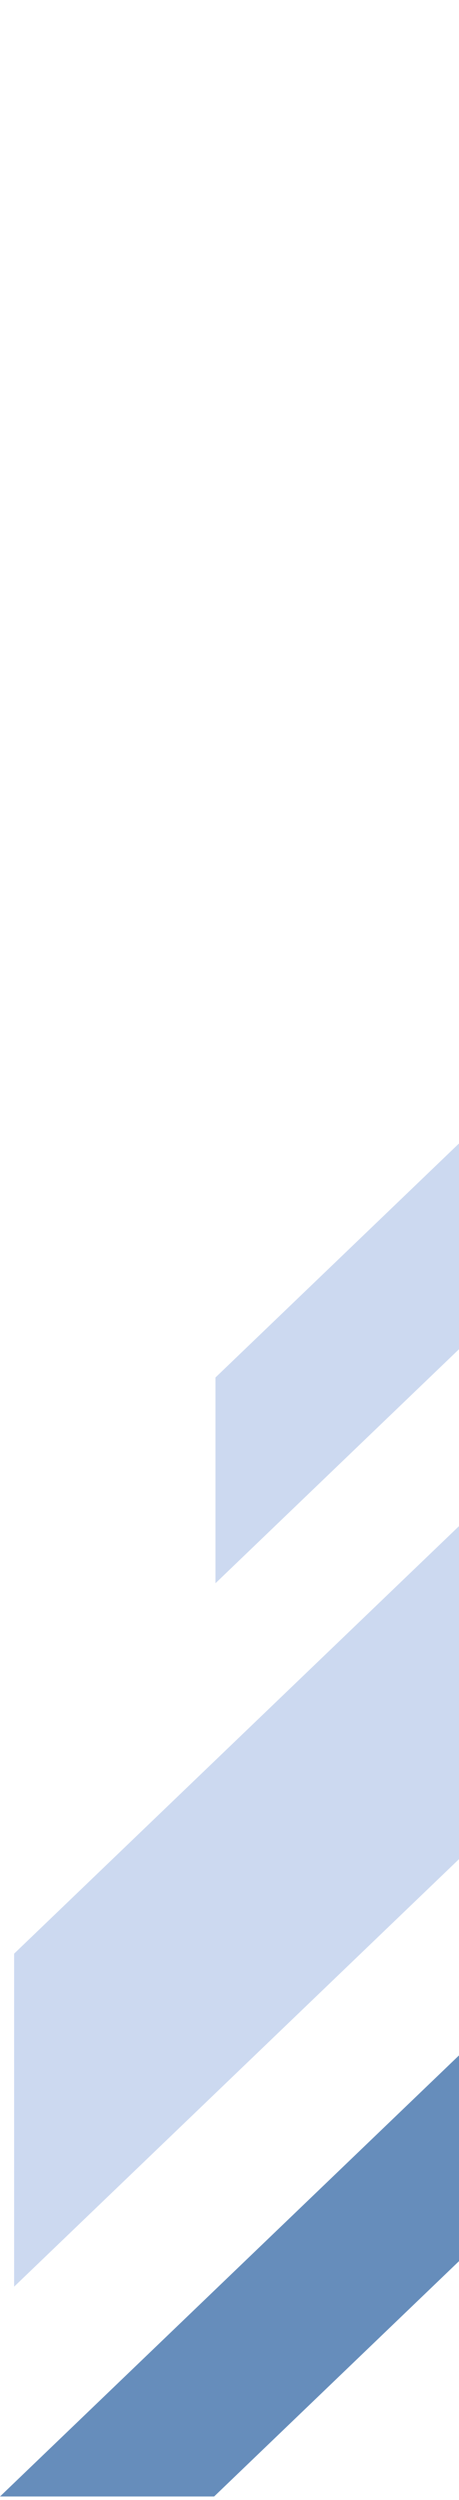 <svg width="130" height="707" viewBox="0 0 130 707" fill="none" xmlns="http://www.w3.org/2000/svg">
<path fill-rule="evenodd" clip-rule="evenodd" d="M4.003 552.488L409.972 162.942V221.134L4.003 610.68V552.488Z" fill="#CCD9F0"/>
<path fill-rule="evenodd" clip-rule="evenodd" d="M4.003 588.466L409.972 198.921V257.114L4.003 646.66V588.466Z" fill="#CCD9F0"/>
<path fill-rule="evenodd" clip-rule="evenodd" d="M61.029 389.549L467.001 0V58.19L61.029 447.738V389.549Z" fill="#CCD9F0"/>
<path fill-rule="evenodd" clip-rule="evenodd" d="M60.642 706.002L467 316.083V257.894L0 706.002H60.642Z" fill="#668DBB"/>
</svg>
